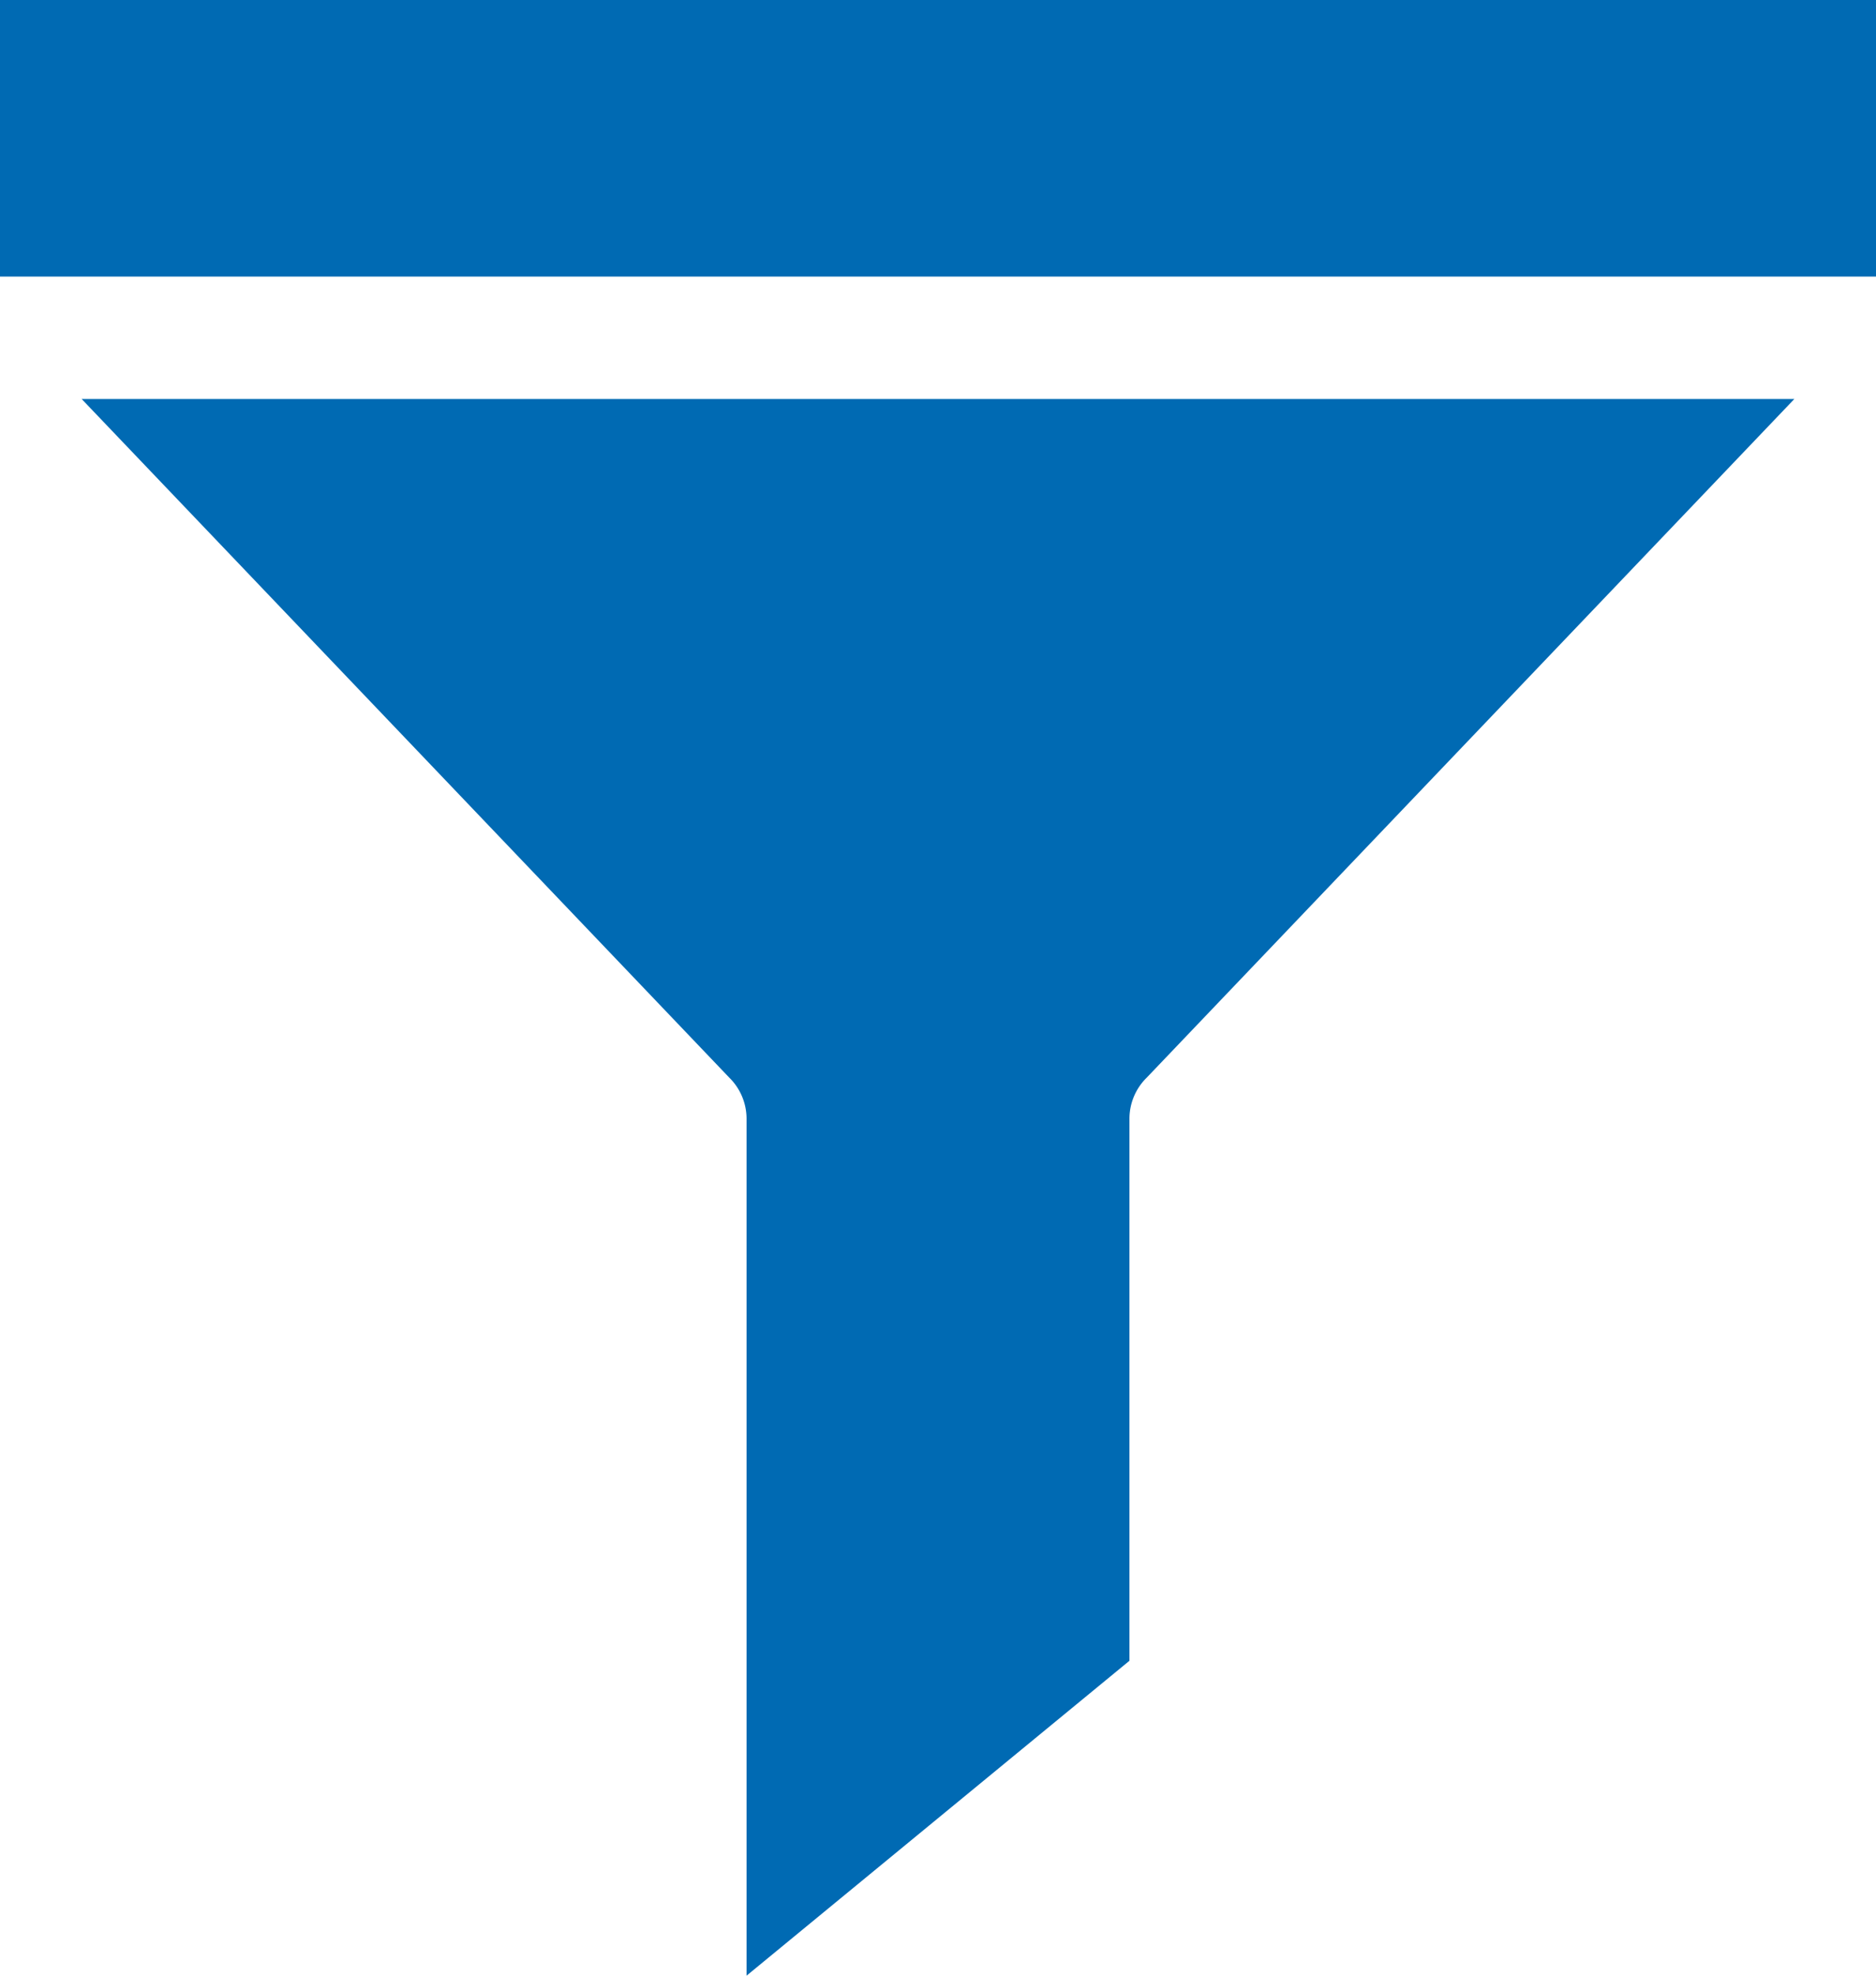 <svg xmlns="http://www.w3.org/2000/svg" width="19" height="20" viewBox="0 0 19 20"><defs><style>.sort-1{fill:#006ab3;}</style></defs><path class="sort-1" d="M11.613,10.91a.583.583,0,0,0-.174.41v5.492L7.561,20V11.32a.583.583,0,0,0-.174-.41L.827,4.039H18.173ZM19,2.8H0V0H19Z"/></svg>